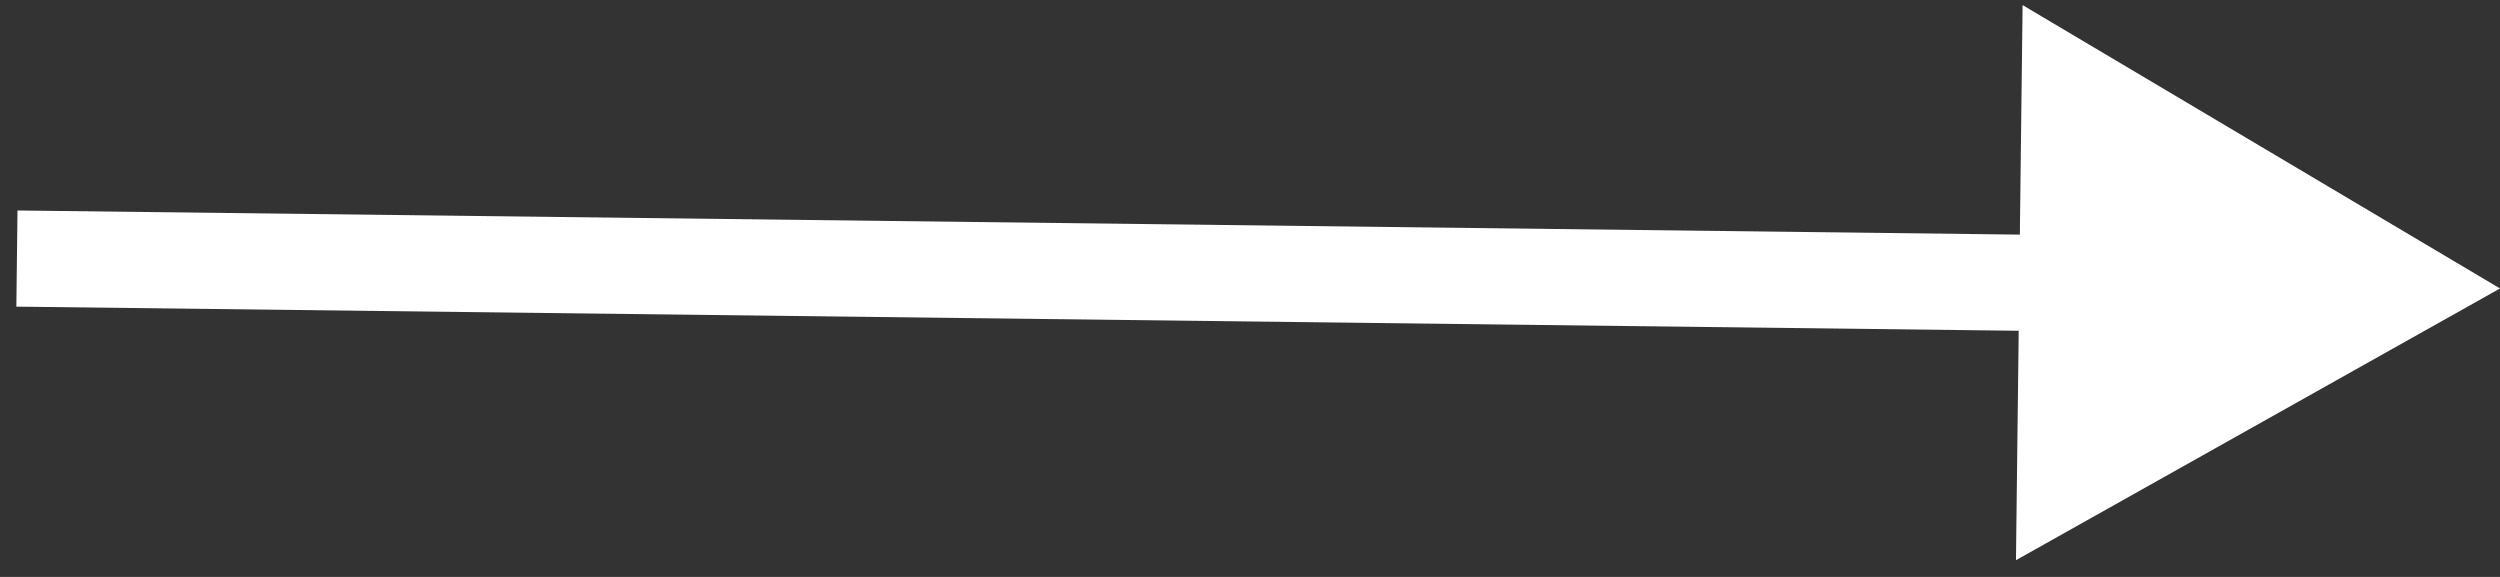 <svg width="26" height="6" viewBox="0 0 26 6" fill="none" xmlns="http://www.w3.org/2000/svg">
<rect x="0" y="0" width="26" height="6" fill="#333333" stroke="none"/>
<path d="M26 3L21.035 0.053L20.966 5.826L26 3ZM0.17 3.189L21.494 3.446L21.506 2.446L0.182 2.189L0.17 3.189Z" fill="white"/>
</svg>
